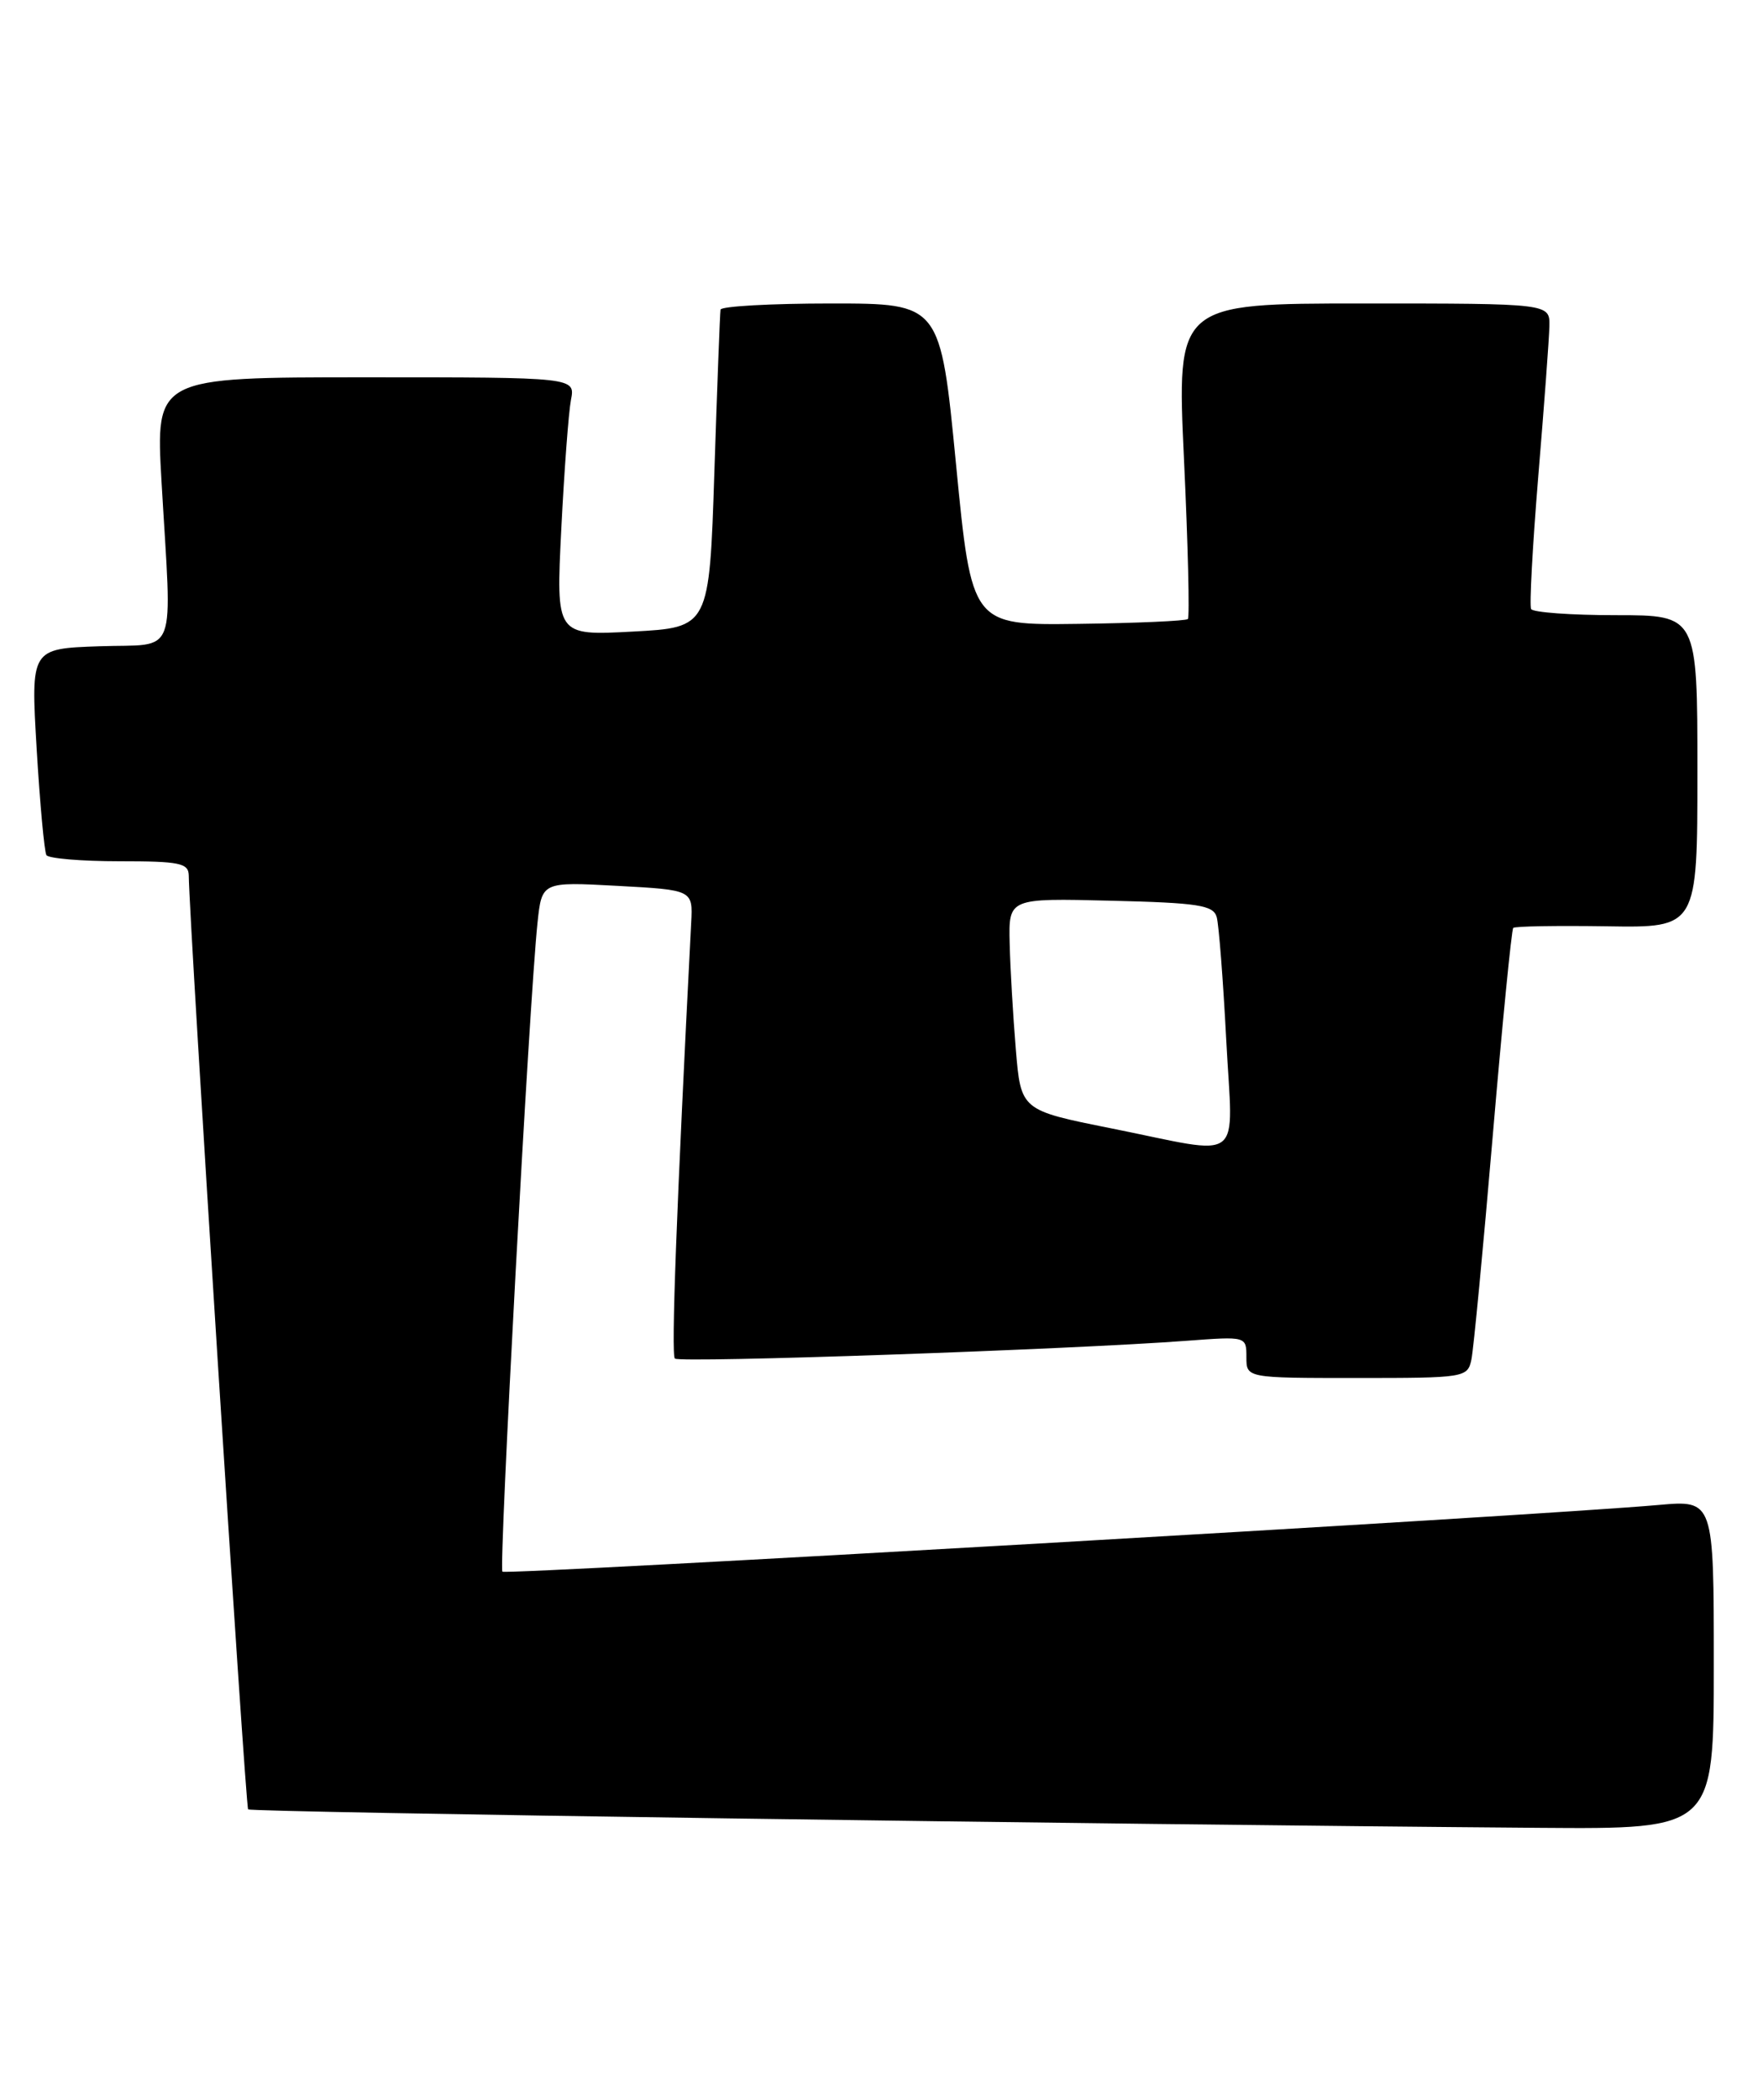 <?xml version="1.0" encoding="UTF-8" standalone="no"?>
<!DOCTYPE svg PUBLIC "-//W3C//DTD SVG 1.1//EN" "http://www.w3.org/Graphics/SVG/1.1/DTD/svg11.dtd" >
<svg xmlns="http://www.w3.org/2000/svg" xmlns:xlink="http://www.w3.org/1999/xlink" version="1.1" viewBox="0 0 215 256">
 <g >
 <path fill="currentColor"
d=" M 209.00 202.94 C 209.00 182.88 209.00 182.88 202.25 183.48 C 187.63 184.78 61.71 192.04 61.27 191.61 C 60.81 191.15 64.55 121.91 65.55 112.50 C 66.08 107.50 66.08 107.50 75.29 108.00 C 84.50 108.50 84.50 108.50 84.29 112.50 C 82.51 147.11 81.83 165.17 82.30 165.63 C 82.85 166.19 130.52 164.53 144.75 163.46 C 151.99 162.92 152.00 162.92 152.00 165.46 C 152.00 168.00 152.00 168.00 165.48 168.00 C 178.65 168.00 178.97 167.95 179.44 165.75 C 179.70 164.51 180.87 152.25 182.04 138.50 C 183.21 124.75 184.34 113.33 184.54 113.13 C 184.74 112.92 189.88 112.84 195.95 112.93 C 207.00 113.11 207.00 113.11 207.00 94.05 C 207.00 75.00 207.00 75.00 197.06 75.00 C 191.59 75.00 186.94 74.66 186.72 74.25 C 186.50 73.84 186.90 66.53 187.60 58.00 C 188.31 49.47 188.92 41.26 188.95 39.75 C 189.00 37.00 189.00 37.00 166.25 37.00 C 143.50 37.00 143.50 37.00 144.39 56.02 C 144.88 66.49 145.09 75.24 144.86 75.47 C 144.63 75.70 138.60 75.97 131.47 76.06 C 118.50 76.23 118.50 76.23 116.59 56.62 C 114.68 37.00 114.68 37.00 101.34 37.00 C 94.00 37.00 87.94 37.34 87.87 37.75 C 87.80 38.16 87.46 47.05 87.12 57.50 C 86.50 76.50 86.50 76.50 77.15 77.00 C 67.80 77.50 67.80 77.50 68.45 64.50 C 68.81 57.35 69.34 50.26 69.63 48.75 C 70.16 46.00 70.16 46.00 44.56 46.00 C 18.97 46.00 18.97 46.00 19.70 58.75 C 20.97 80.70 21.82 78.45 12.12 78.79 C 3.75 79.08 3.75 79.08 4.47 91.29 C 4.87 98.01 5.41 103.84 5.66 104.25 C 5.91 104.66 9.92 105.00 14.56 105.00 C 21.92 105.00 23.00 105.22 23.02 106.75 C 23.08 112.55 29.93 220.27 30.26 220.59 C 30.62 220.95 134.48 222.43 187.75 222.84 C 209.00 223.00 209.00 223.00 209.00 202.94 Z  M 135.50 137.56 C 124.50 135.36 124.50 135.36 123.88 127.93 C 123.54 123.84 123.20 118.03 123.13 115.00 C 123.00 109.50 123.00 109.50 135.45 109.81 C 146.13 110.07 147.97 110.35 148.38 111.81 C 148.64 112.74 149.16 119.46 149.54 126.75 C 150.34 142.18 152.03 140.87 135.50 137.56 Z "/>
</g>
</svg>